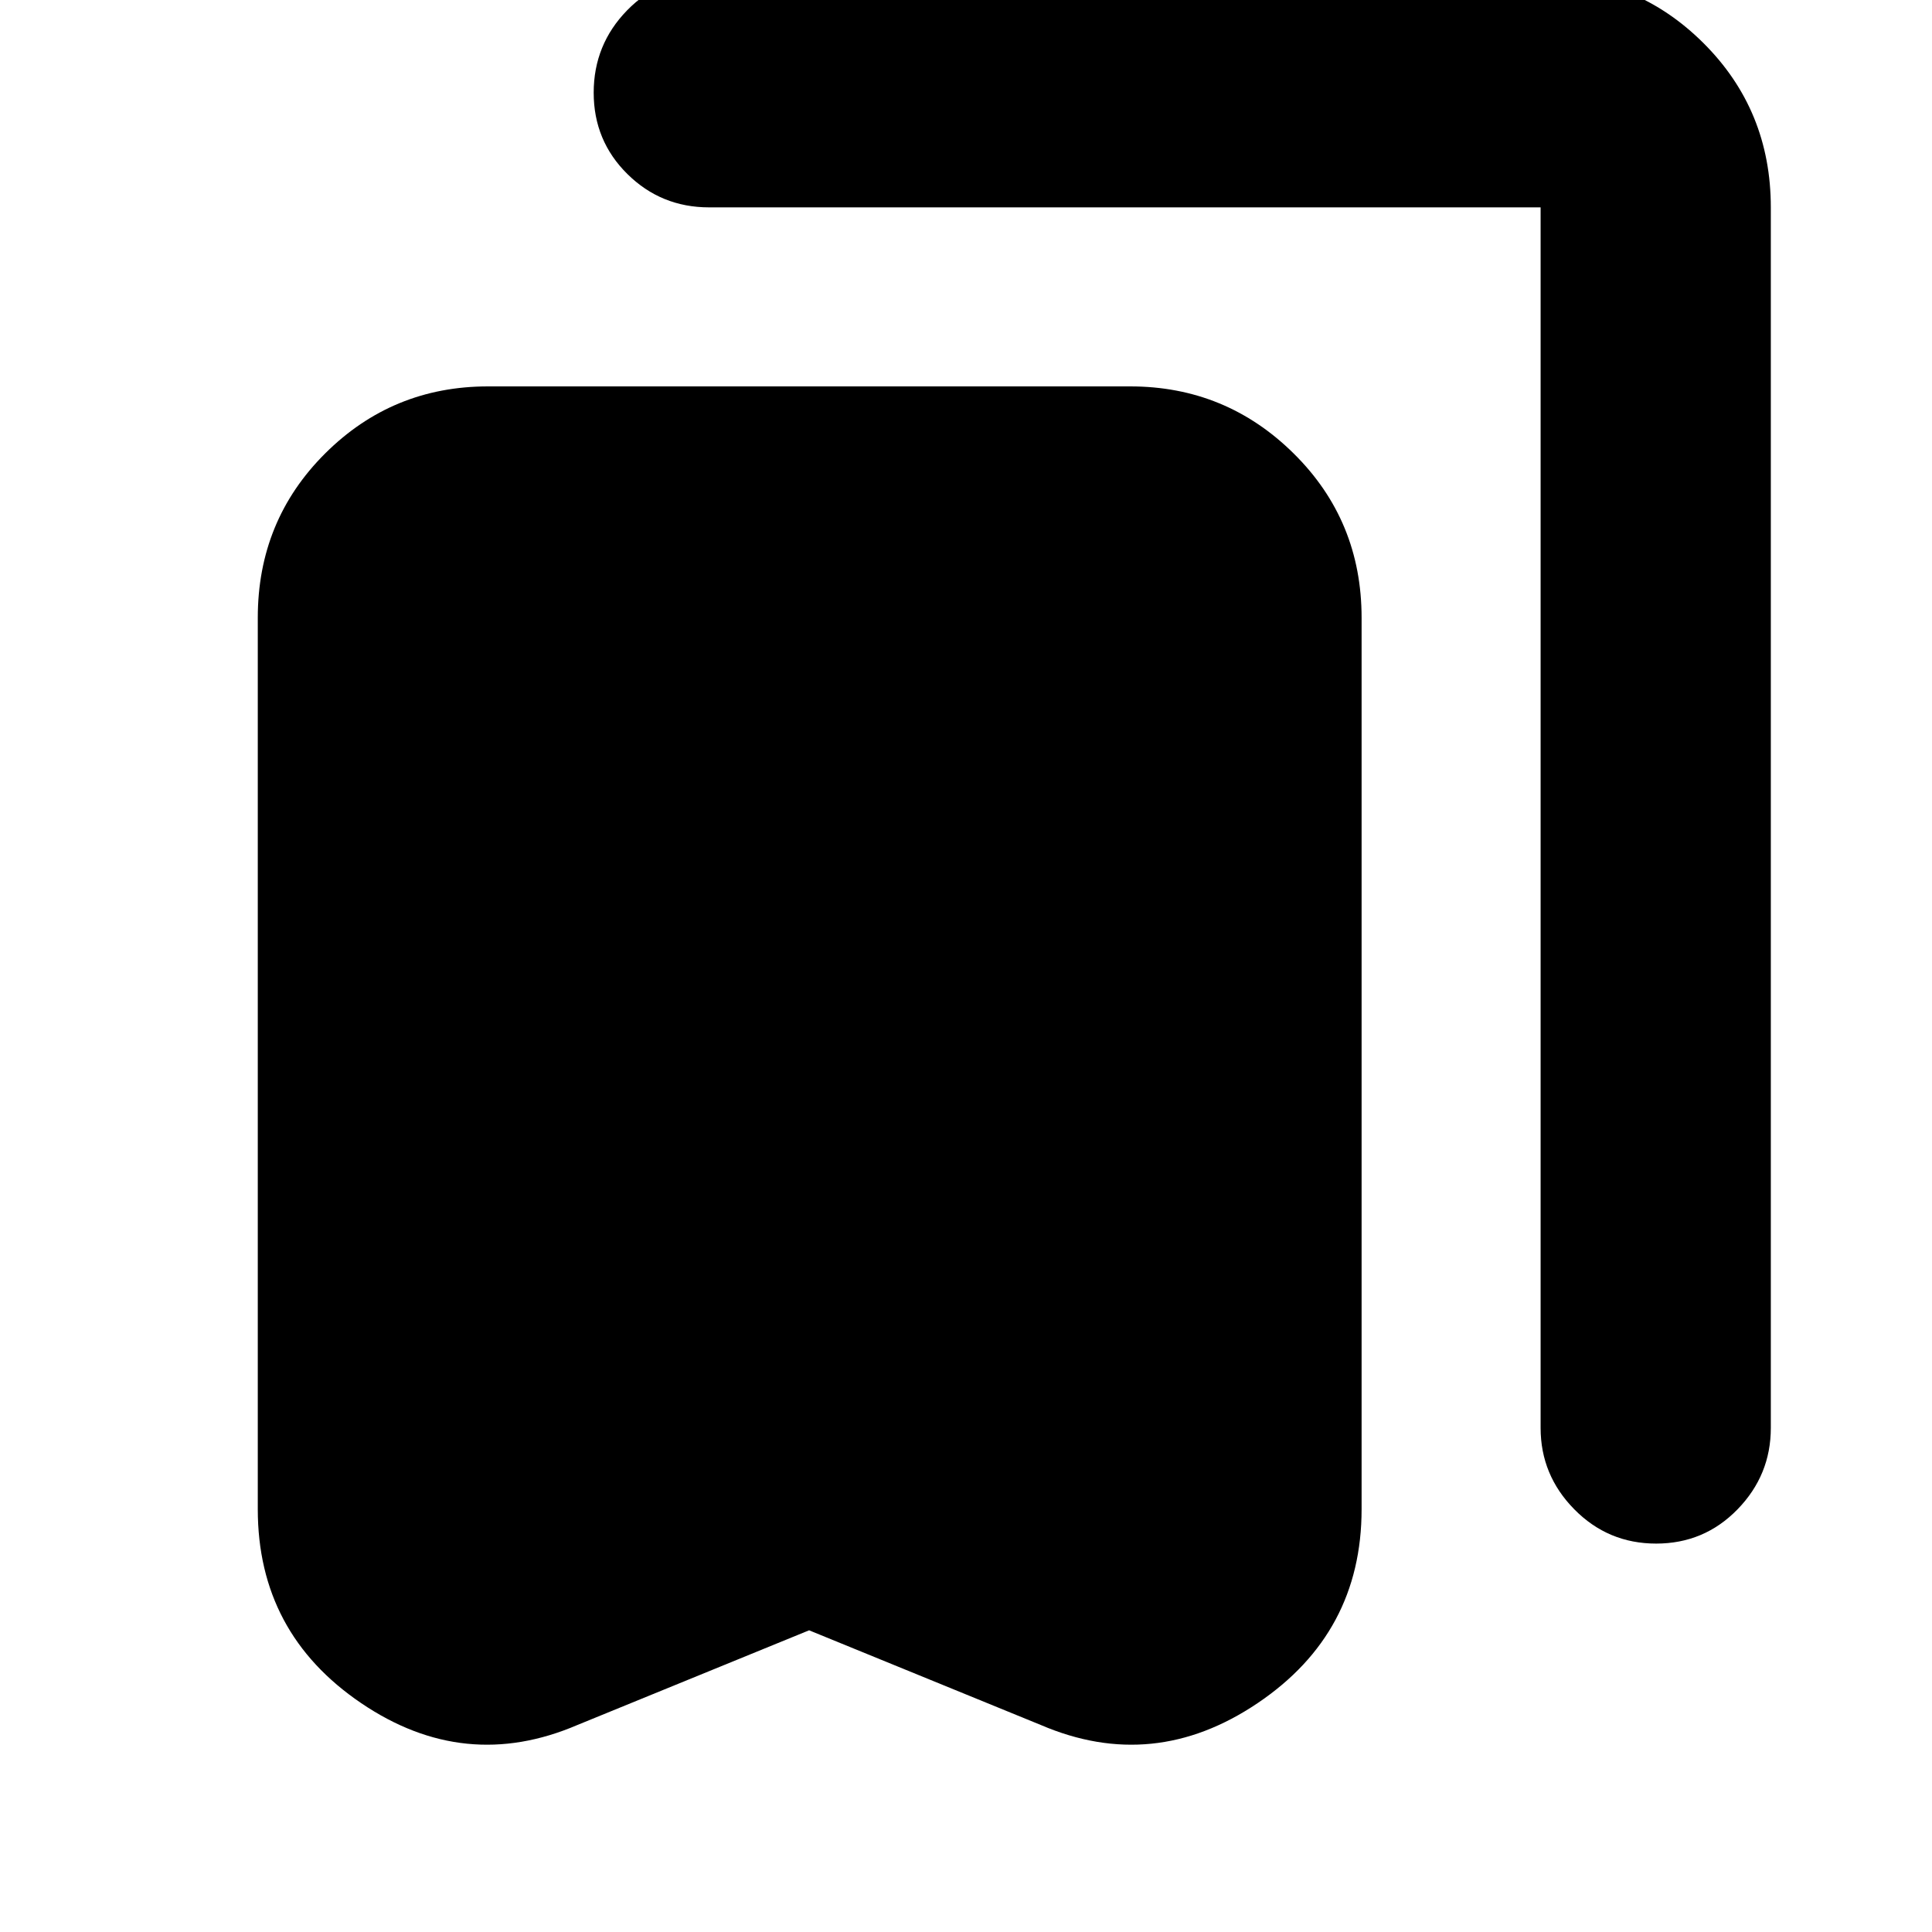 <svg xmlns="http://www.w3.org/2000/svg" height="20" viewBox="0 -960 960 960" width="20"><path d="m402.04-149.91-115.21 47.08Q230.91-78.87 179.5-113.7q-51.41-34.82-51.41-96.39v-442.95q0-48.28 33.45-81.62Q195-768 242.48-768h319.13q47.48 0 81.22 33.34t33.74 81.62v442.95q0 61.57-51.7 96.39-51.7 34.83-107.61 10.87l-115.22-47.08ZM822.93-193q-23.89 0-40.65-17.01-16.76-17-16.76-40.47v-606.48H352.36q-23.84 0-40.6-16.55T295-913.94q0-23.89 16.61-40.93t40.87-17.04h413.04q47.48 0 80.94 33.34 33.45 33.34 33.45 81.61v606.48q0 23.47-16.55 40.47Q846.81-193 822.93-193Z"/></svg>
